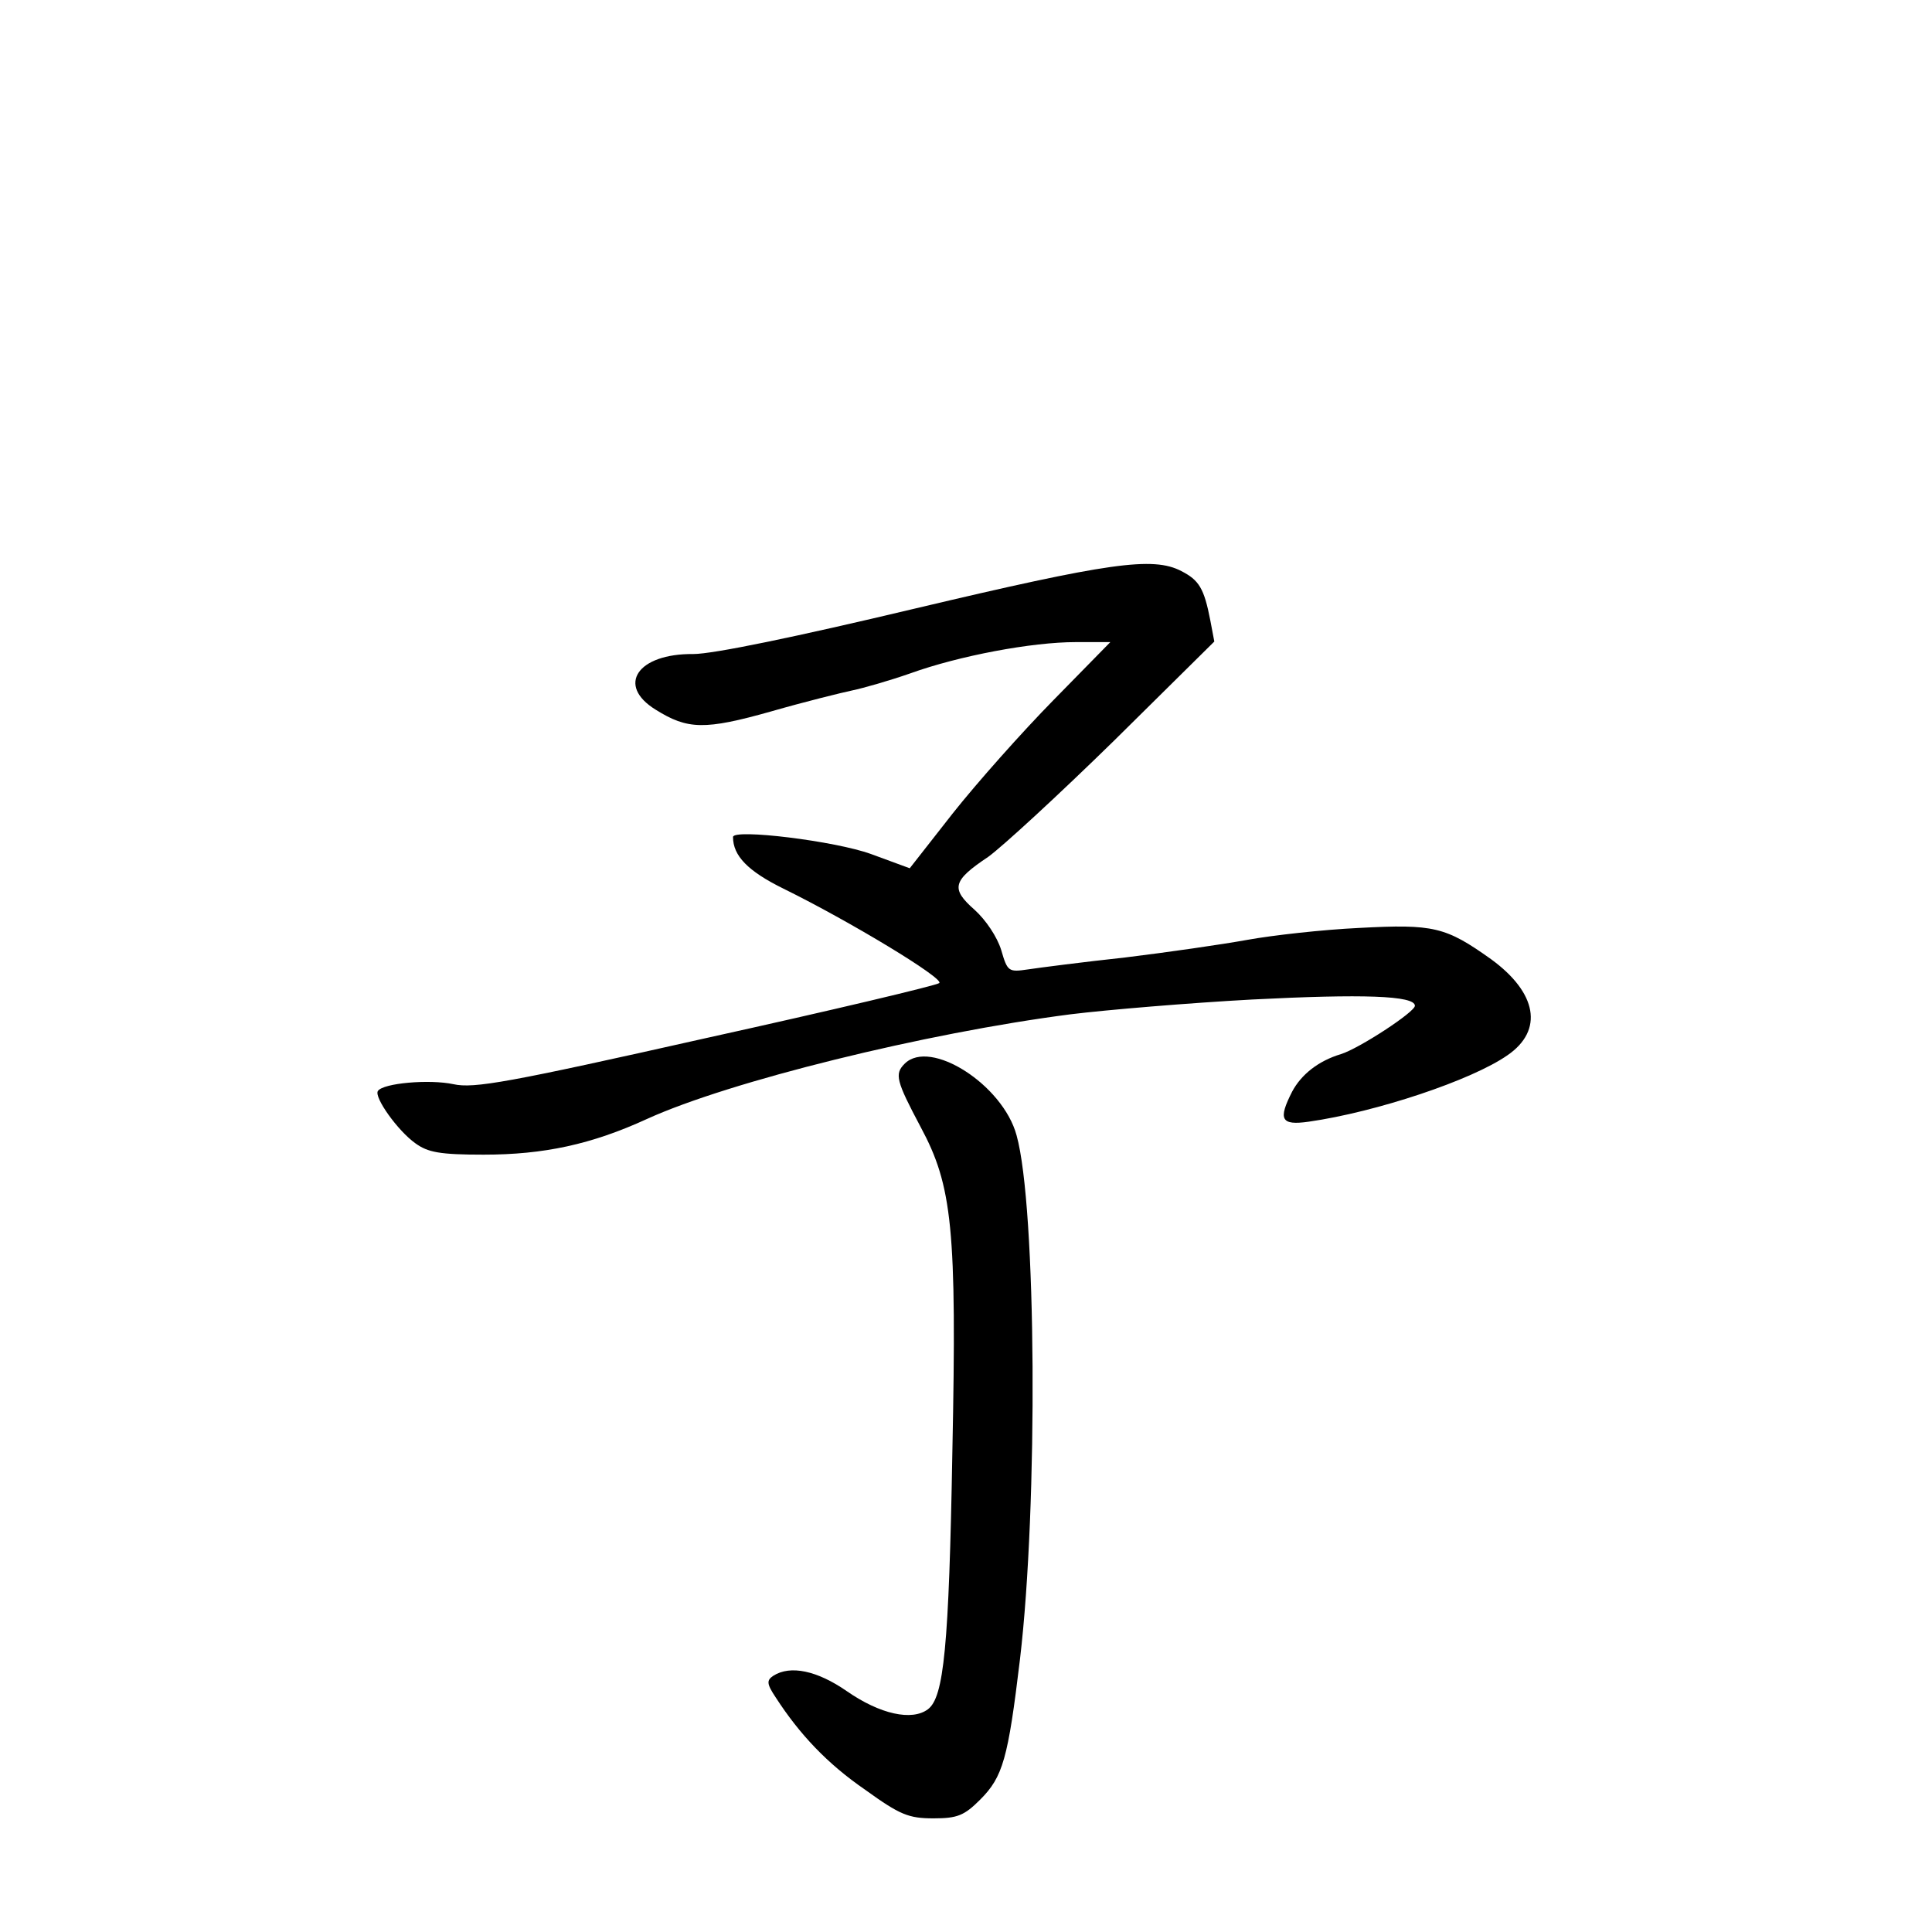 <?xml version="1.0" standalone="no"?>
<!DOCTYPE svg PUBLIC "-//W3C//DTD SVG 20010904//EN"
 "http://www.w3.org/TR/2001/REC-SVG-20010904/DTD/svg10.dtd">
<svg version="1.0" xmlns="http://www.w3.org/2000/svg"
 width="340pt" height="340pt" viewBox="0 0 340 340"
 preserveAspectRatio="xMidYMid meet">
<g transform="translate(0,340) scale(0.1,-0.1)"
fill="#000000" stroke="none">
<path d="M1610 2329 c-210 -50 -355 -80 -390 -80 -98 1 -136 -55 -66 -98 56
-35 86 -36 203 -3 59 17 124 33 143 37 19 4 65 17 102 30 86 31 214 55 291 55
l61 0 -100 -102 c-56 -57 -135 -146 -177 -199 l-76 -97 -68 25 c-63 23 -243
45 -243 30 0 -33 26 -60 89 -91 116 -57 283 -158 274 -166 -4 -4 -189 -48
-411 -97 -347 -78 -408 -89 -444 -81 -42 9 -124 2 -133 -12 -7 -11 35 -70 66
-92 22 -16 43 -20 120 -20 106 0 190 18 288 63 145 66 489 151 745 184 65 8
209 20 319 26 195 10 287 7 287 -11 0 -11 -98 -75 -130 -85 -40 -12 -70 -36
-86 -66 -25 -49 -20 -60 29 -53 119 17 287 73 350 117 64 44 52 110 -29 169
-80 57 -101 62 -232 55 -64 -3 -153 -13 -197 -21 -44 -8 -141 -22 -215 -31
-74 -8 -151 -18 -171 -21 -34 -5 -36 -4 -47 34 -7 23 -27 53 -47 71 -42 37
-39 51 24 93 25 18 125 110 222 205 l176 174 -7 37 c-11 57 -20 71 -51 87 -50
26 -127 15 -469 -66z"/>
<path d="M1592 1528 c-18 -18 -15 -30 28 -111 56 -104 64 -179 56 -572 -6
-344 -15 -432 -43 -453 -28 -21 -84 -9 -143 32 -52 36 -99 46 -129 27 -12 -8
-12 -14 4 -38 42 -65 91 -117 158 -163 61 -44 76 -50 120 -50 42 0 54 5 82 33
40 40 49 72 70 247 32 271 29 797 -6 922 -24 89 -152 171 -197 126z"/>
</g>
</svg>
